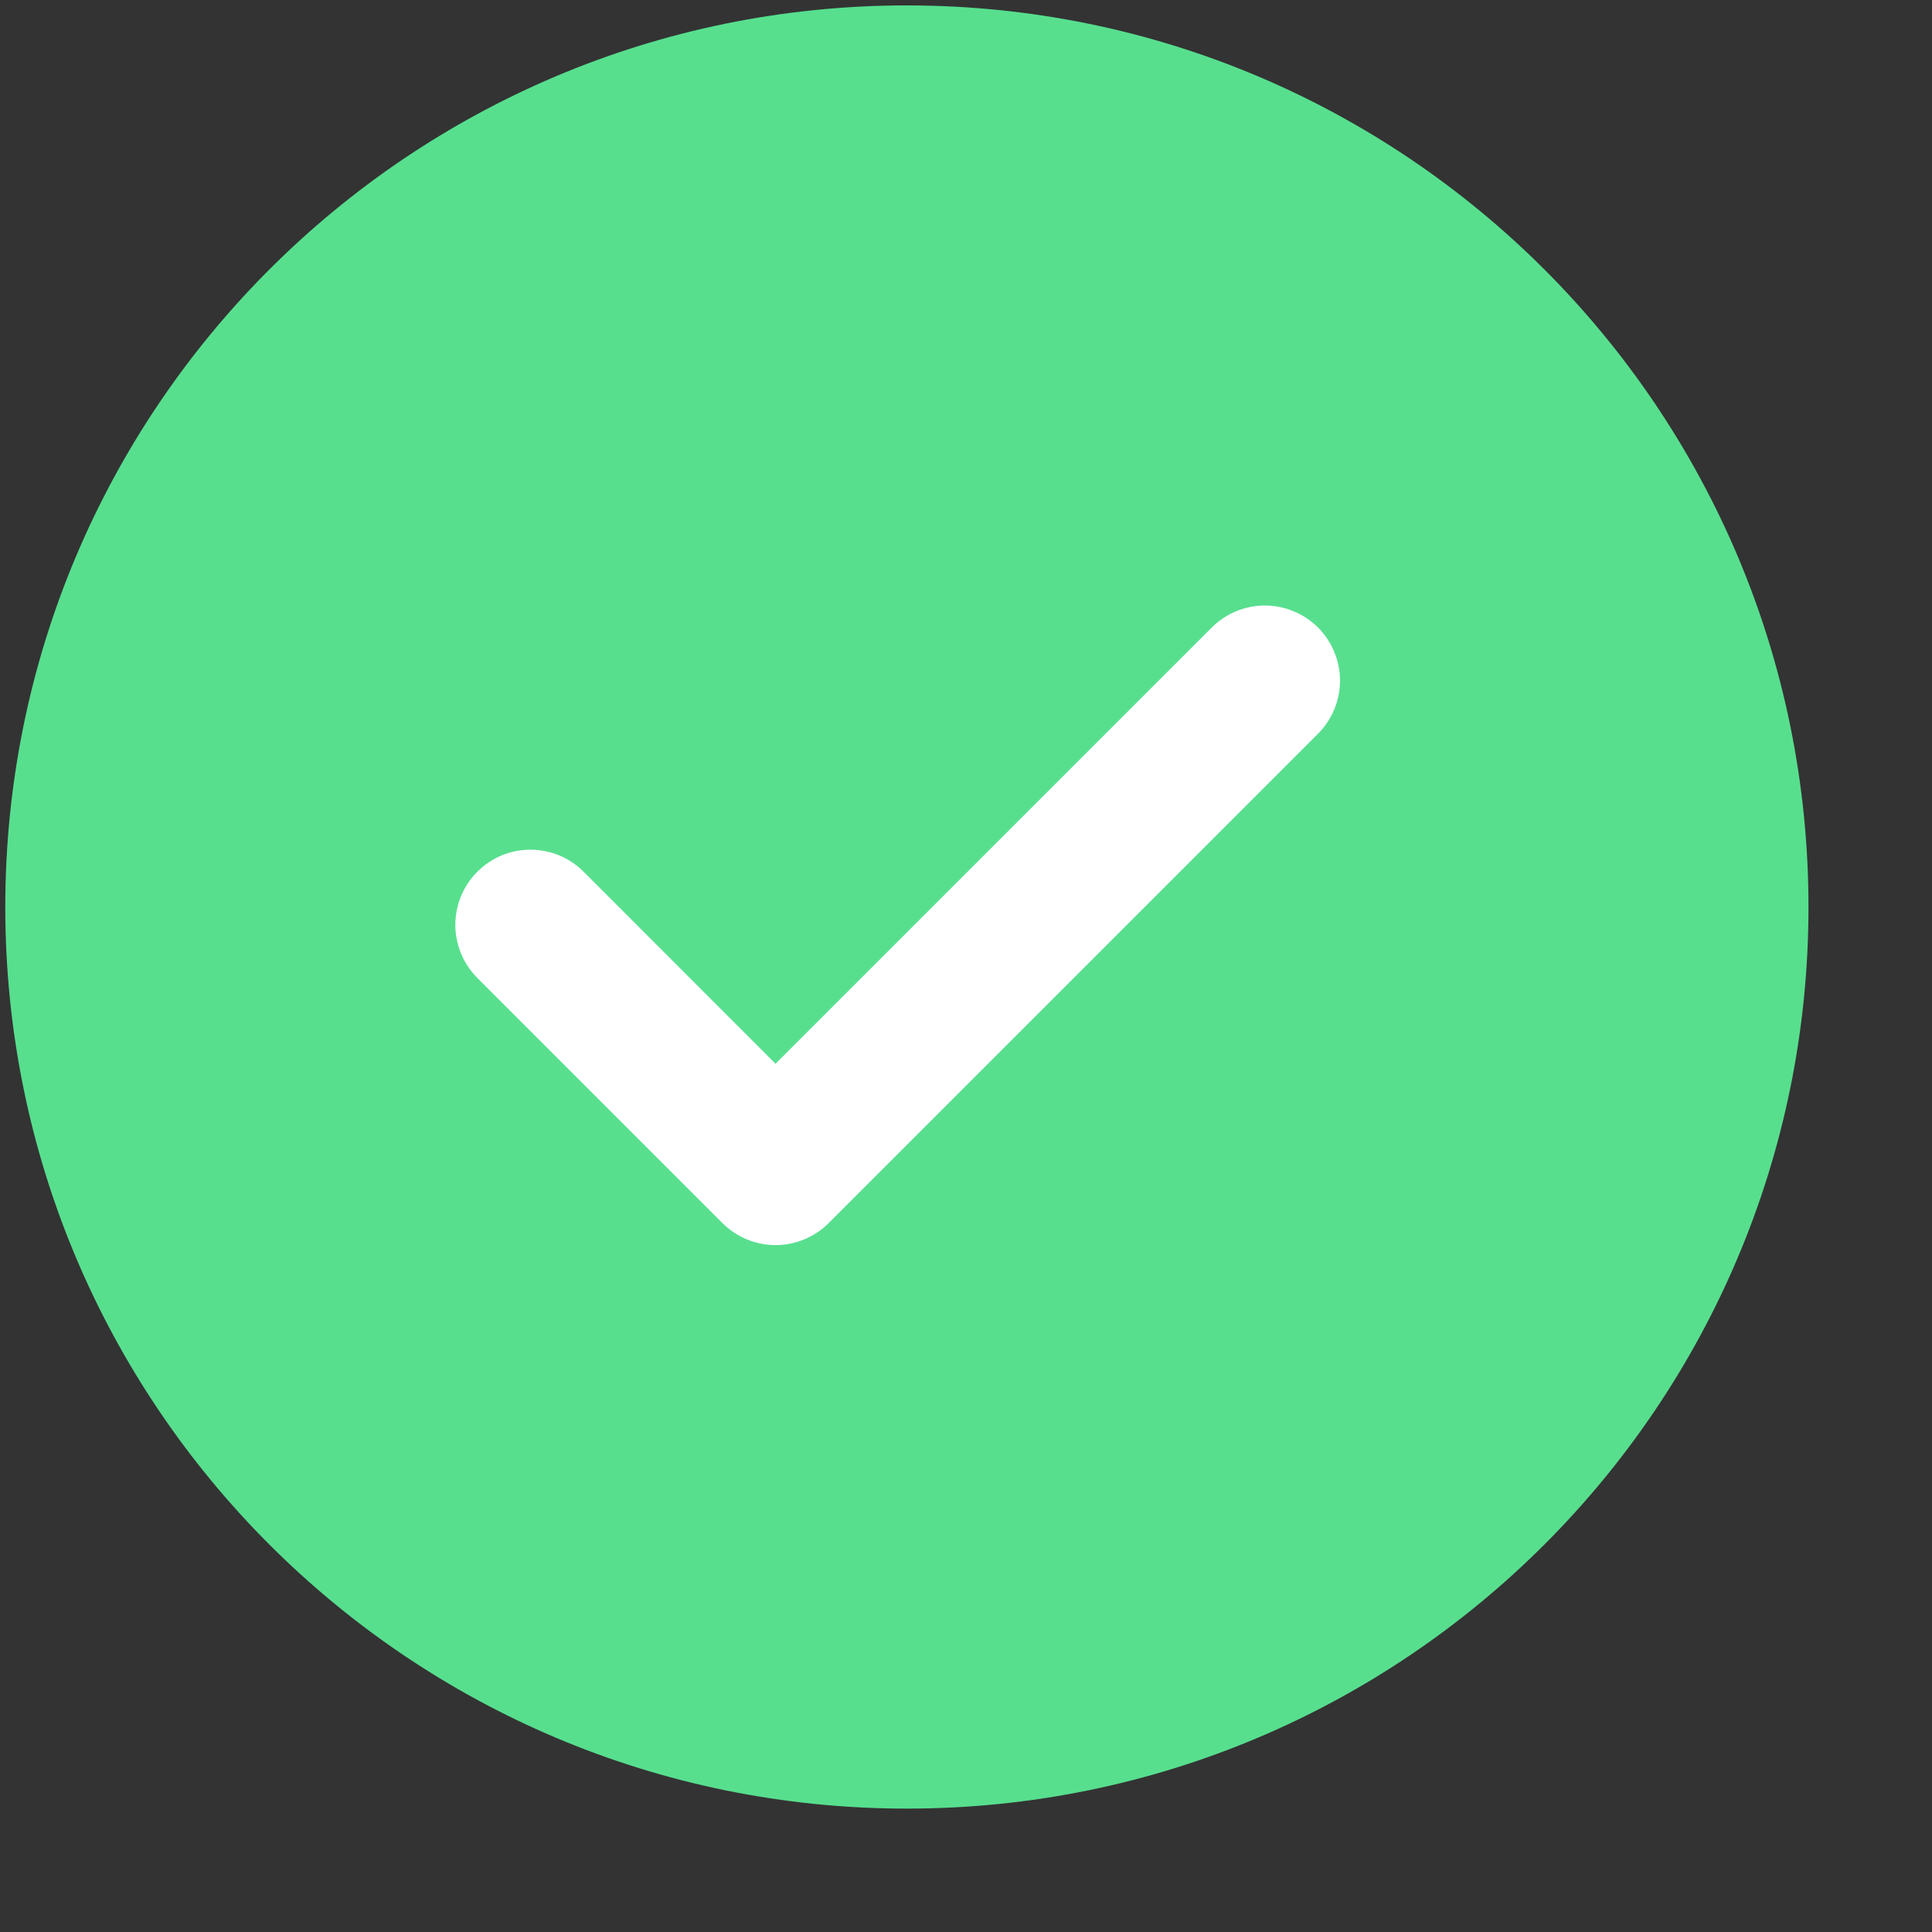 <svg width="15" height="15" viewBox="0 0 15 15" fill="none" xmlns="http://www.w3.org/2000/svg">
<rect x="0" y="0" width="15" height="15" fill="#333333" stroke="none"/>
<path d="M7.041 14.042C10.907 14.042 14.041 10.908 14.041 7.042C14.041 3.176 10.907 0.042 7.041 0.042C3.175 0.042 0.041 3.176 0.041 7.042C0.041 10.908 3.175 14.042 7.041 14.042Z" fill="#57DF8E"/>
<path d="M10.226 5.704L6.434 9.496C6.325 9.605 6.176 9.667 6.021 9.667C5.867 9.667 5.718 9.605 5.609 9.496L3.713 7.6C3.658 7.546 3.613 7.482 3.583 7.411C3.552 7.339 3.536 7.263 3.535 7.185C3.535 7.108 3.549 7.031 3.579 6.959C3.608 6.888 3.651 6.823 3.706 6.768C3.761 6.713 3.826 6.67 3.898 6.64C3.969 6.611 4.046 6.596 4.124 6.597C4.201 6.598 4.278 6.614 4.349 6.644C4.42 6.675 4.484 6.719 4.538 6.775L6.021 8.259L9.401 4.879C9.455 4.824 9.519 4.779 9.59 4.749C9.661 4.718 9.738 4.702 9.815 4.701C9.893 4.701 9.97 4.715 10.041 4.745C10.113 4.774 10.178 4.817 10.233 4.872C10.288 4.927 10.331 4.992 10.36 5.064C10.39 5.135 10.404 5.212 10.404 5.29C10.403 5.367 10.387 5.444 10.356 5.515C10.326 5.586 10.281 5.65 10.226 5.704Z" fill="white"/>
</svg>
